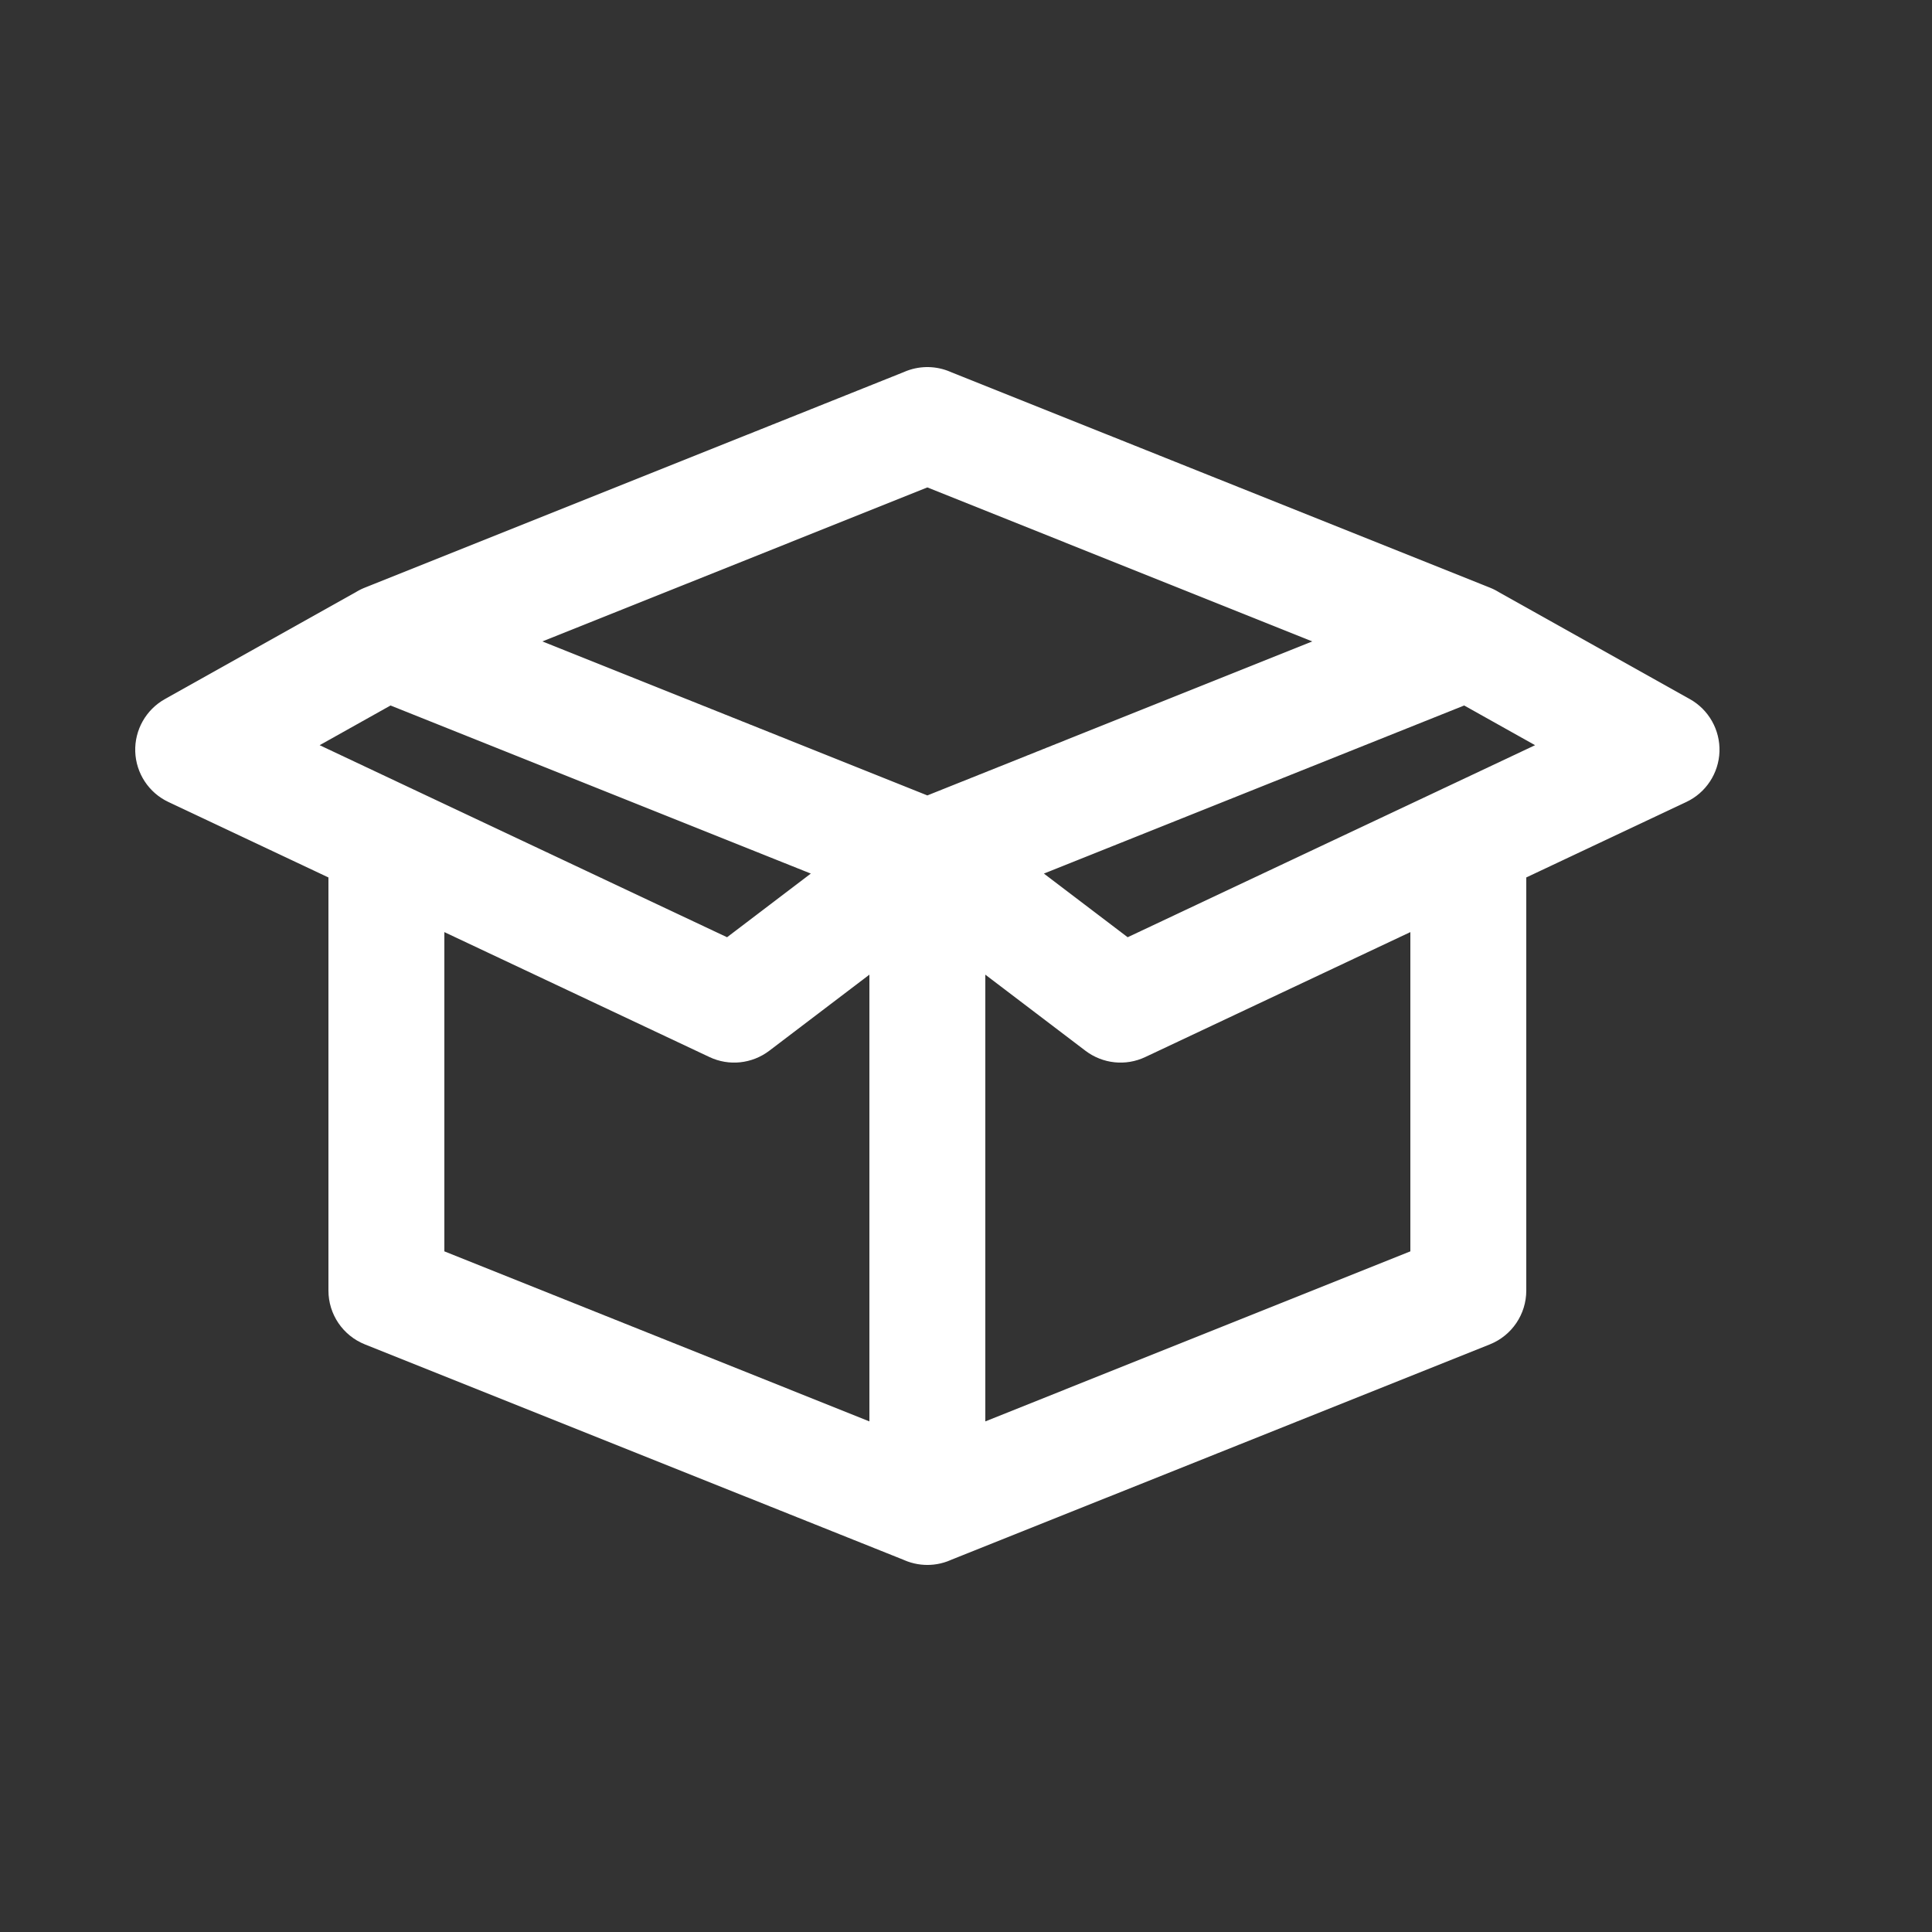 <?xml version="1.0" encoding="utf-8"?><!-- Uploaded to: SVG Repo, www.svgrepo.com, Generator: SVG Repo Mixer Tools -->
<svg width="800px" height="800px" viewBox="0 -0.5 25 25" fill="none" xmlns="http://www.w3.org/2000/svg">
<rect x="0" y="-0.5" width="25" height="25" fill="#333333" stroke="none"/>
<path d="M12.75 10.6C12.75 10.186 12.414 9.85 12 9.85C11.586 9.85 11.25 10.186 11.25 10.6H12.75ZM12 19H11.25C11.25 19.249 11.373 19.482 11.579 19.621C11.786 19.761 12.047 19.789 12.278 19.696L12 19ZM19 16.2L19.279 16.896C19.563 16.782 19.75 16.507 19.75 16.2H19ZM19.75 10.379C19.75 9.965 19.414 9.629 19 9.629C18.586 9.629 18.25 9.965 18.25 10.379H19.75ZM12.454 10.003C12.124 9.752 11.653 9.816 11.403 10.146C11.152 10.476 11.216 10.947 11.546 11.197L12.454 10.003ZM14.5 12.5L14.046 13.097C14.269 13.266 14.567 13.298 14.82 13.178L14.5 12.5ZM19.32 11.057C19.694 10.881 19.855 10.434 19.678 10.059C19.502 9.685 19.055 9.524 18.68 9.701L19.32 11.057ZM11.722 9.904C11.337 10.057 11.15 10.494 11.304 10.879C11.457 11.263 11.894 11.45 12.278 11.296L11.722 9.904ZM19.279 8.496C19.663 8.343 19.85 7.906 19.696 7.521C19.543 7.137 19.106 6.95 18.721 7.104L19.279 8.496ZM18.721 8.496C19.106 8.65 19.543 8.463 19.696 8.079C19.85 7.694 19.663 7.257 19.279 7.104L18.721 8.496ZM12.278 4.304C11.894 4.15 11.457 4.337 11.304 4.721C11.15 5.106 11.337 5.543 11.722 5.696L12.278 4.304ZM19.366 7.146C19.005 6.943 18.548 7.072 18.346 7.434C18.143 7.795 18.272 8.252 18.634 8.454L19.366 7.146ZM21.5 9.2L21.82 9.878C22.074 9.759 22.24 9.507 22.25 9.226C22.259 8.945 22.111 8.683 21.866 8.546L21.5 9.2ZM18.68 9.701C18.305 9.877 18.145 10.324 18.322 10.699C18.498 11.074 18.945 11.234 19.32 11.057L18.68 9.701ZM4.721 7.104C4.337 7.257 4.15 7.694 4.304 8.079C4.457 8.463 4.894 8.65 5.279 8.496L4.721 7.104ZM12.278 5.696C12.663 5.543 12.85 5.106 12.696 4.721C12.543 4.337 12.106 4.15 11.722 4.304L12.278 5.696ZM5.366 8.454C5.728 8.252 5.857 7.795 5.654 7.434C5.452 7.072 4.995 6.943 4.634 7.146L5.366 8.454ZM2.5 9.2L2.134 8.546C1.889 8.683 1.741 8.945 1.75 9.226C1.76 9.507 1.926 9.759 2.18 9.878L2.5 9.2ZM4.68 11.057C5.055 11.234 5.502 11.074 5.678 10.699C5.855 10.324 5.695 9.877 5.32 9.701L4.68 11.057ZM5.279 7.104C4.894 6.95 4.457 7.137 4.304 7.521C4.15 7.906 4.337 8.343 4.721 8.496L5.279 7.104ZM11.722 11.296C12.106 11.45 12.543 11.263 12.696 10.879C12.85 10.494 12.663 10.057 12.278 9.904L11.722 11.296ZM12.75 10.6C12.75 10.186 12.414 9.85 12 9.85C11.586 9.85 11.25 10.186 11.25 10.6H12.75ZM12 19L11.722 19.696C11.953 19.789 12.214 19.761 12.421 19.621C12.627 19.482 12.75 19.249 12.75 19H12ZM5 16.2H4.25C4.25 16.507 4.437 16.782 4.721 16.896L5 16.2ZM5.75 10.379C5.75 9.965 5.414 9.629 5 9.629C4.586 9.629 4.25 9.965 4.25 10.379H5.75ZM12.454 11.197C12.784 10.947 12.848 10.476 12.597 10.146C12.347 9.816 11.876 9.752 11.546 10.003L12.454 11.197ZM9.5 12.5L9.18 13.178C9.433 13.298 9.731 13.266 9.954 13.097L9.5 12.5ZM5.32 9.701C4.945 9.524 4.498 9.685 4.322 10.059C4.145 10.434 4.306 10.881 4.68 11.057L5.32 9.701ZM11.25 10.6V19H12.75V10.6H11.25ZM12.278 19.696L19.279 16.896L18.721 15.504L11.722 18.304L12.278 19.696ZM19.75 16.2V10.379H18.25V16.2H19.75ZM11.546 11.197L14.046 13.097L14.954 11.903L12.454 10.003L11.546 11.197ZM14.82 13.178L19.32 11.057L18.68 9.701L14.18 11.822L14.82 13.178ZM12.278 11.296L19.279 8.496L18.721 7.104L11.722 9.904L12.278 11.296ZM19.279 7.104L12.278 4.304L11.722 5.696L18.721 8.496L19.279 7.104ZM18.634 8.454L21.134 9.854L21.866 8.546L19.366 7.146L18.634 8.454ZM21.18 8.522L18.68 9.701L19.32 11.057L21.82 9.878L21.18 8.522ZM5.279 8.496L12.278 5.696L11.722 4.304L4.721 7.104L5.279 8.496ZM4.634 7.146L2.134 8.546L2.866 9.854L5.366 8.454L4.634 7.146ZM2.18 9.878L4.68 11.057L5.32 9.701L2.82 8.522L2.18 9.878ZM4.721 8.496L11.722 11.296L12.278 9.904L5.279 7.104L4.721 8.496ZM11.25 10.6V19H12.75V10.6H11.25ZM12.278 18.304L5.279 15.504L4.721 16.896L11.722 19.696L12.278 18.304ZM5.75 16.2V10.379H4.25V16.2H5.75ZM11.546 10.003L9.046 11.903L9.954 13.097L12.454 11.197L11.546 10.003ZM9.82 11.822L5.32 9.701L4.68 11.057L9.18 13.178L9.82 11.822Z" fill="#FFF"/>
</svg>